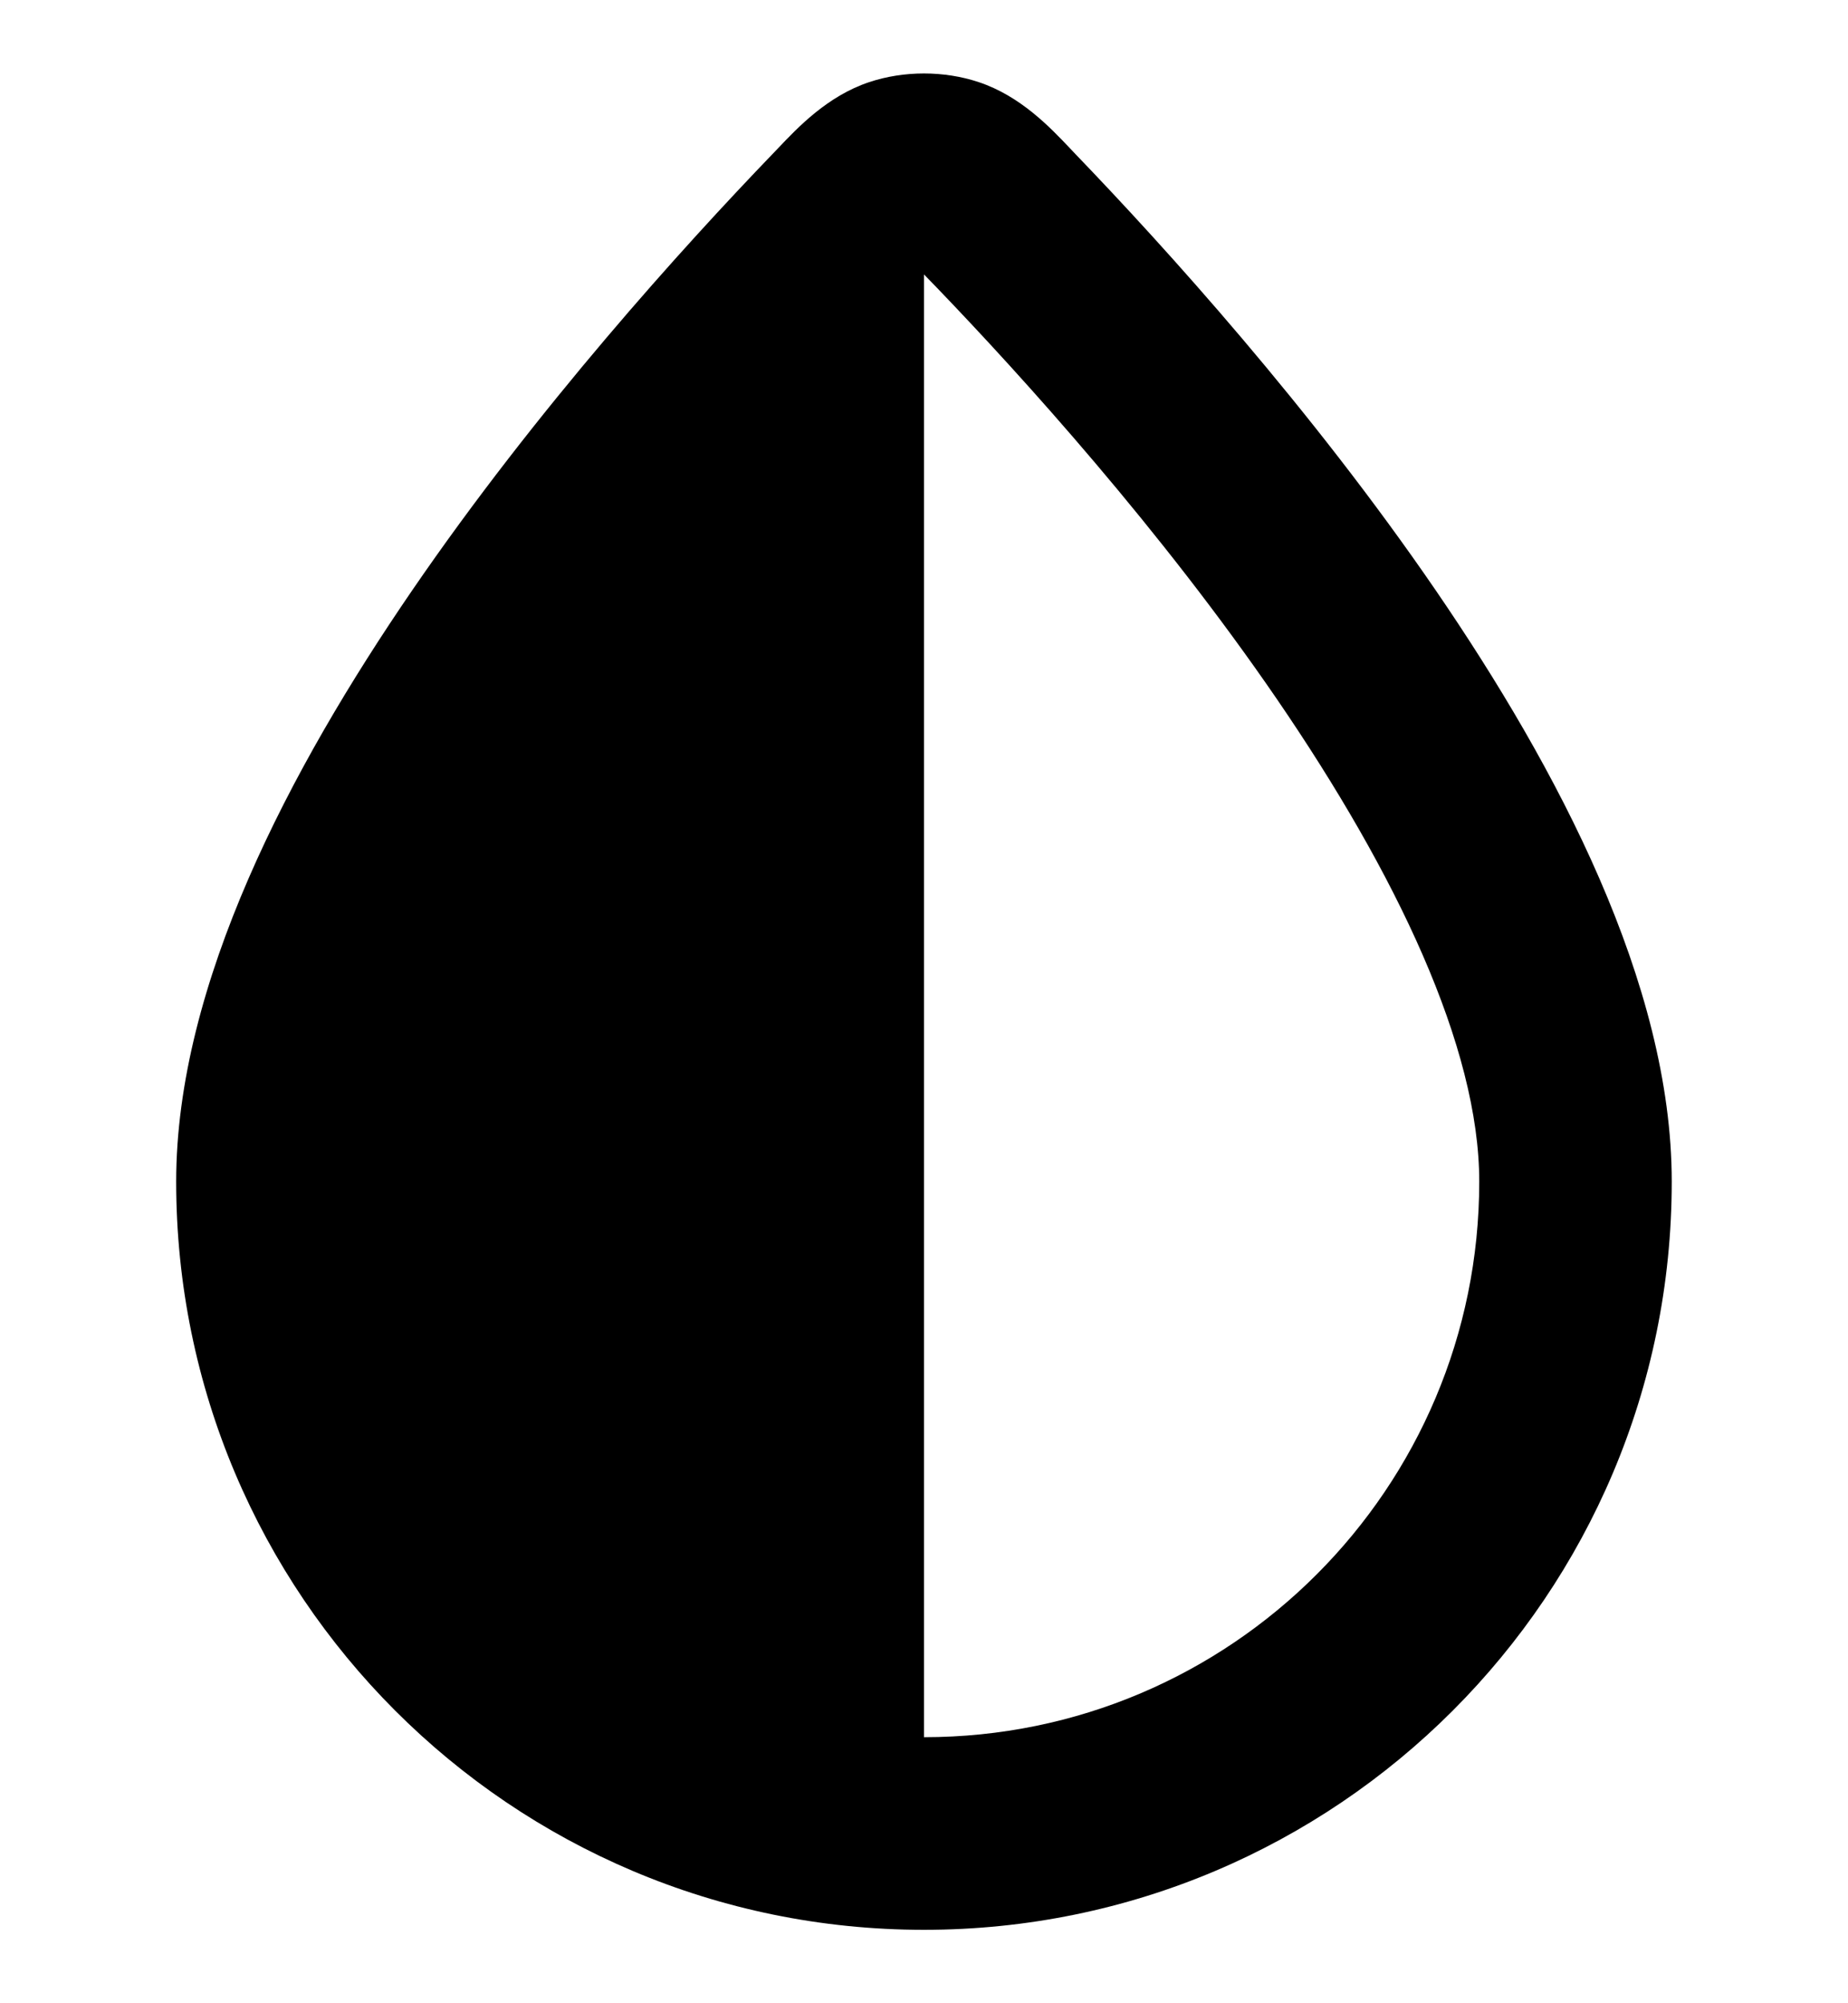 <svg width="24" height="26" viewBox="0 0 24 26" fill="none" xmlns="http://www.w3.org/2000/svg">
<path fill-rule="evenodd" clip-rule="evenodd" d="M12.711 1.066C12.261 0.916 11.738 0.916 11.288 1.066C10.748 1.246 10.363 1.652 10.104 1.925C10.079 1.951 10.055 1.976 10.032 2C8.873 3.204 6.971 5.301 5.351 7.665C3.771 9.971 2.288 12.772 2.288 15.336C2.288 20.699 6.636 25.047 12 25.047C17.363 25.047 21.711 20.699 21.711 15.336C21.711 12.772 20.228 9.971 18.648 7.665C17.028 5.301 15.126 3.204 13.967 2C13.944 1.976 13.921 1.951 13.896 1.925C13.637 1.652 13.252 1.246 12.711 1.066ZM12 22.547C15.983 22.547 19.211 19.318 19.211 15.336C19.211 13.591 18.134 11.339 16.586 9.078C15.077 6.876 13.281 4.892 12.166 3.733C12.101 3.665 12.047 3.61 12 3.562V22.547Z" fill="black"/>
</svg>
